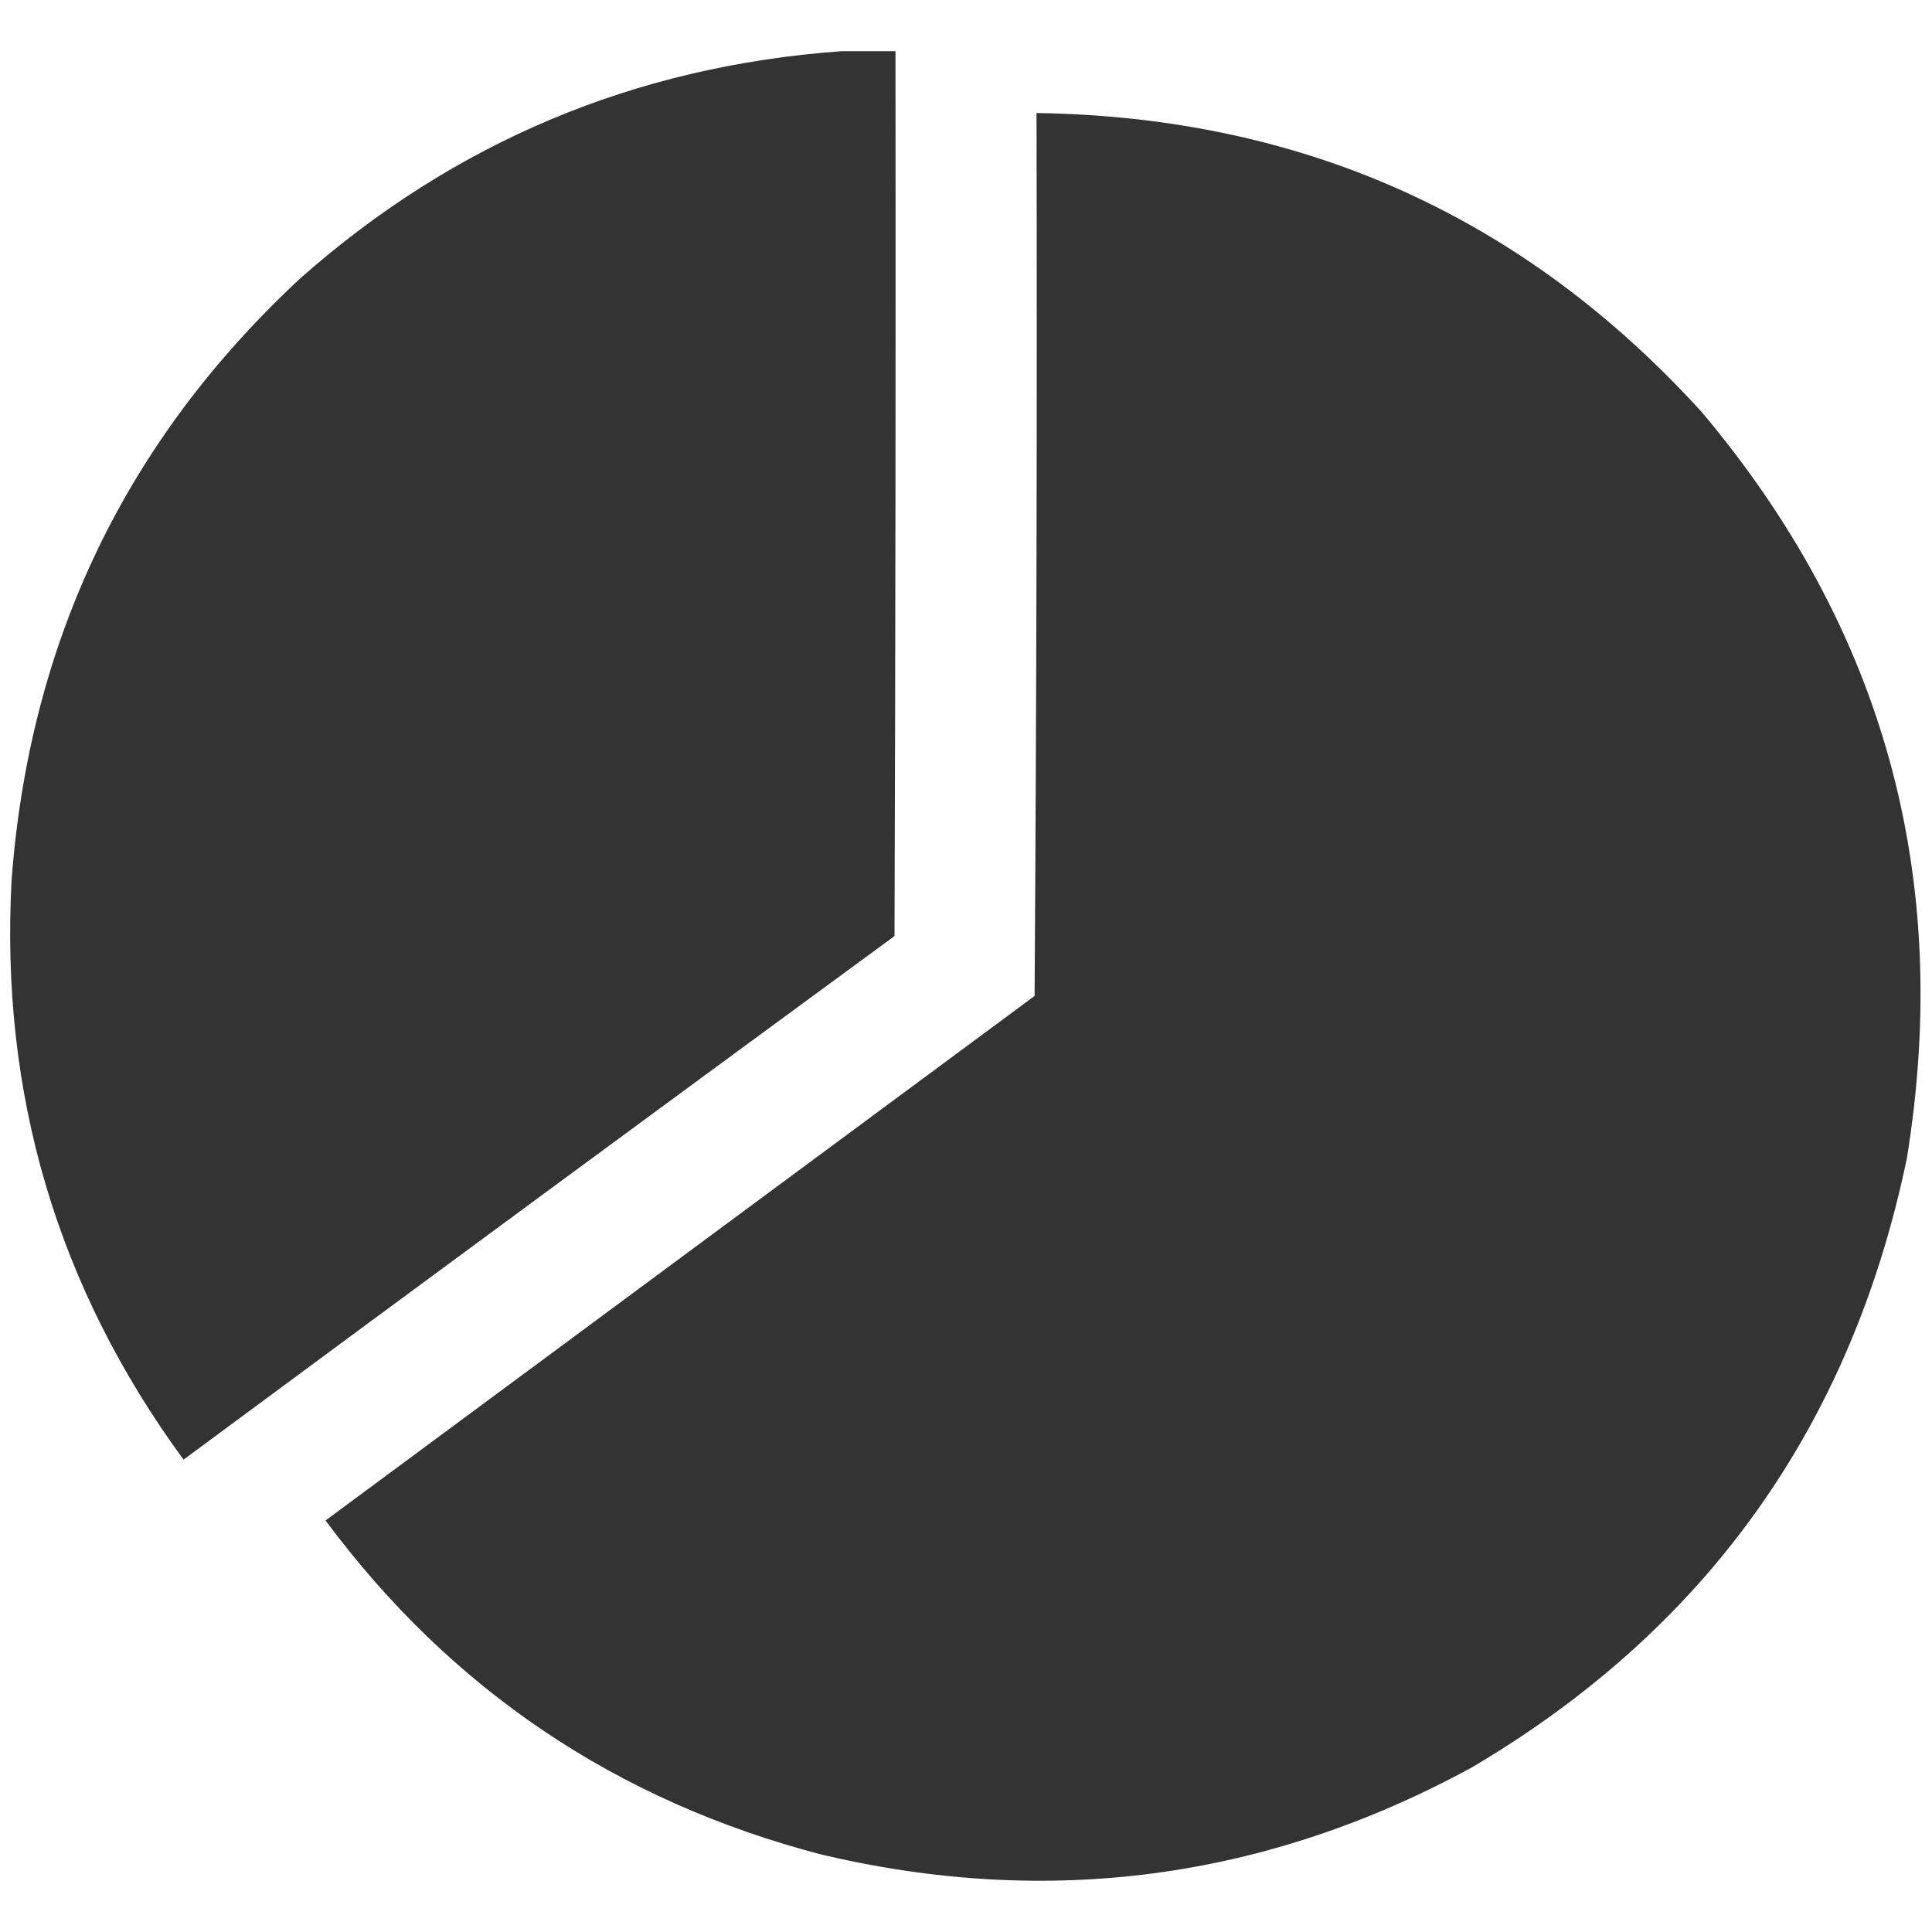 <?xml version="1.0" encoding="UTF-8"?>
<!DOCTYPE svg PUBLIC "-//W3C//DTD SVG 1.1//EN" "http://www.w3.org/Graphics/SVG/1.1/DTD/svg11.dtd">
<svg xmlns="http://www.w3.org/2000/svg" version="1.1" width="1000px" height="1000px" style="shape-rendering:geometricPrecision; text-rendering:geometricPrecision; image-rendering:optimizeQuality; fill-rule:evenodd; clip-rule:evenodd" xmlns:xlink="http://www.w3.org/1999/xlink">
<g><path style="opacity:0.994" fill="#333333" d="M 435.5,26.5 C 444.833,26.5 454.167,26.5 463.5,26.5C 463.667,179.167 463.5,331.834 463,484.5C 340.09,574.61 217.424,664.943 95,755.5C 29.715,666.419 0.049,566.419 6,455.5C 15.275,331.796 65.108,227.963 155.5,144C 235.375,73.412 328.708,34.245 435.5,26.5 Z"/></g>
<g><path style="opacity:0.995" fill="#333333" d="M 536.5,58.5 C 674.204,60.521 789.038,112.187 881,213.5C 975.217,325.551 1010.55,454.218 987,599.5C 958.16,738.258 882.993,843.425 761.5,915C 655.3,972.695 543.3,987.695 425.5,960C 319.236,932.315 233.569,874.648 168.5,787C 290.803,696.51 413.136,606.01 535.5,515.5C 536.5,363.168 536.833,210.835 536.5,58.5 Z"/></g>
</svg>
